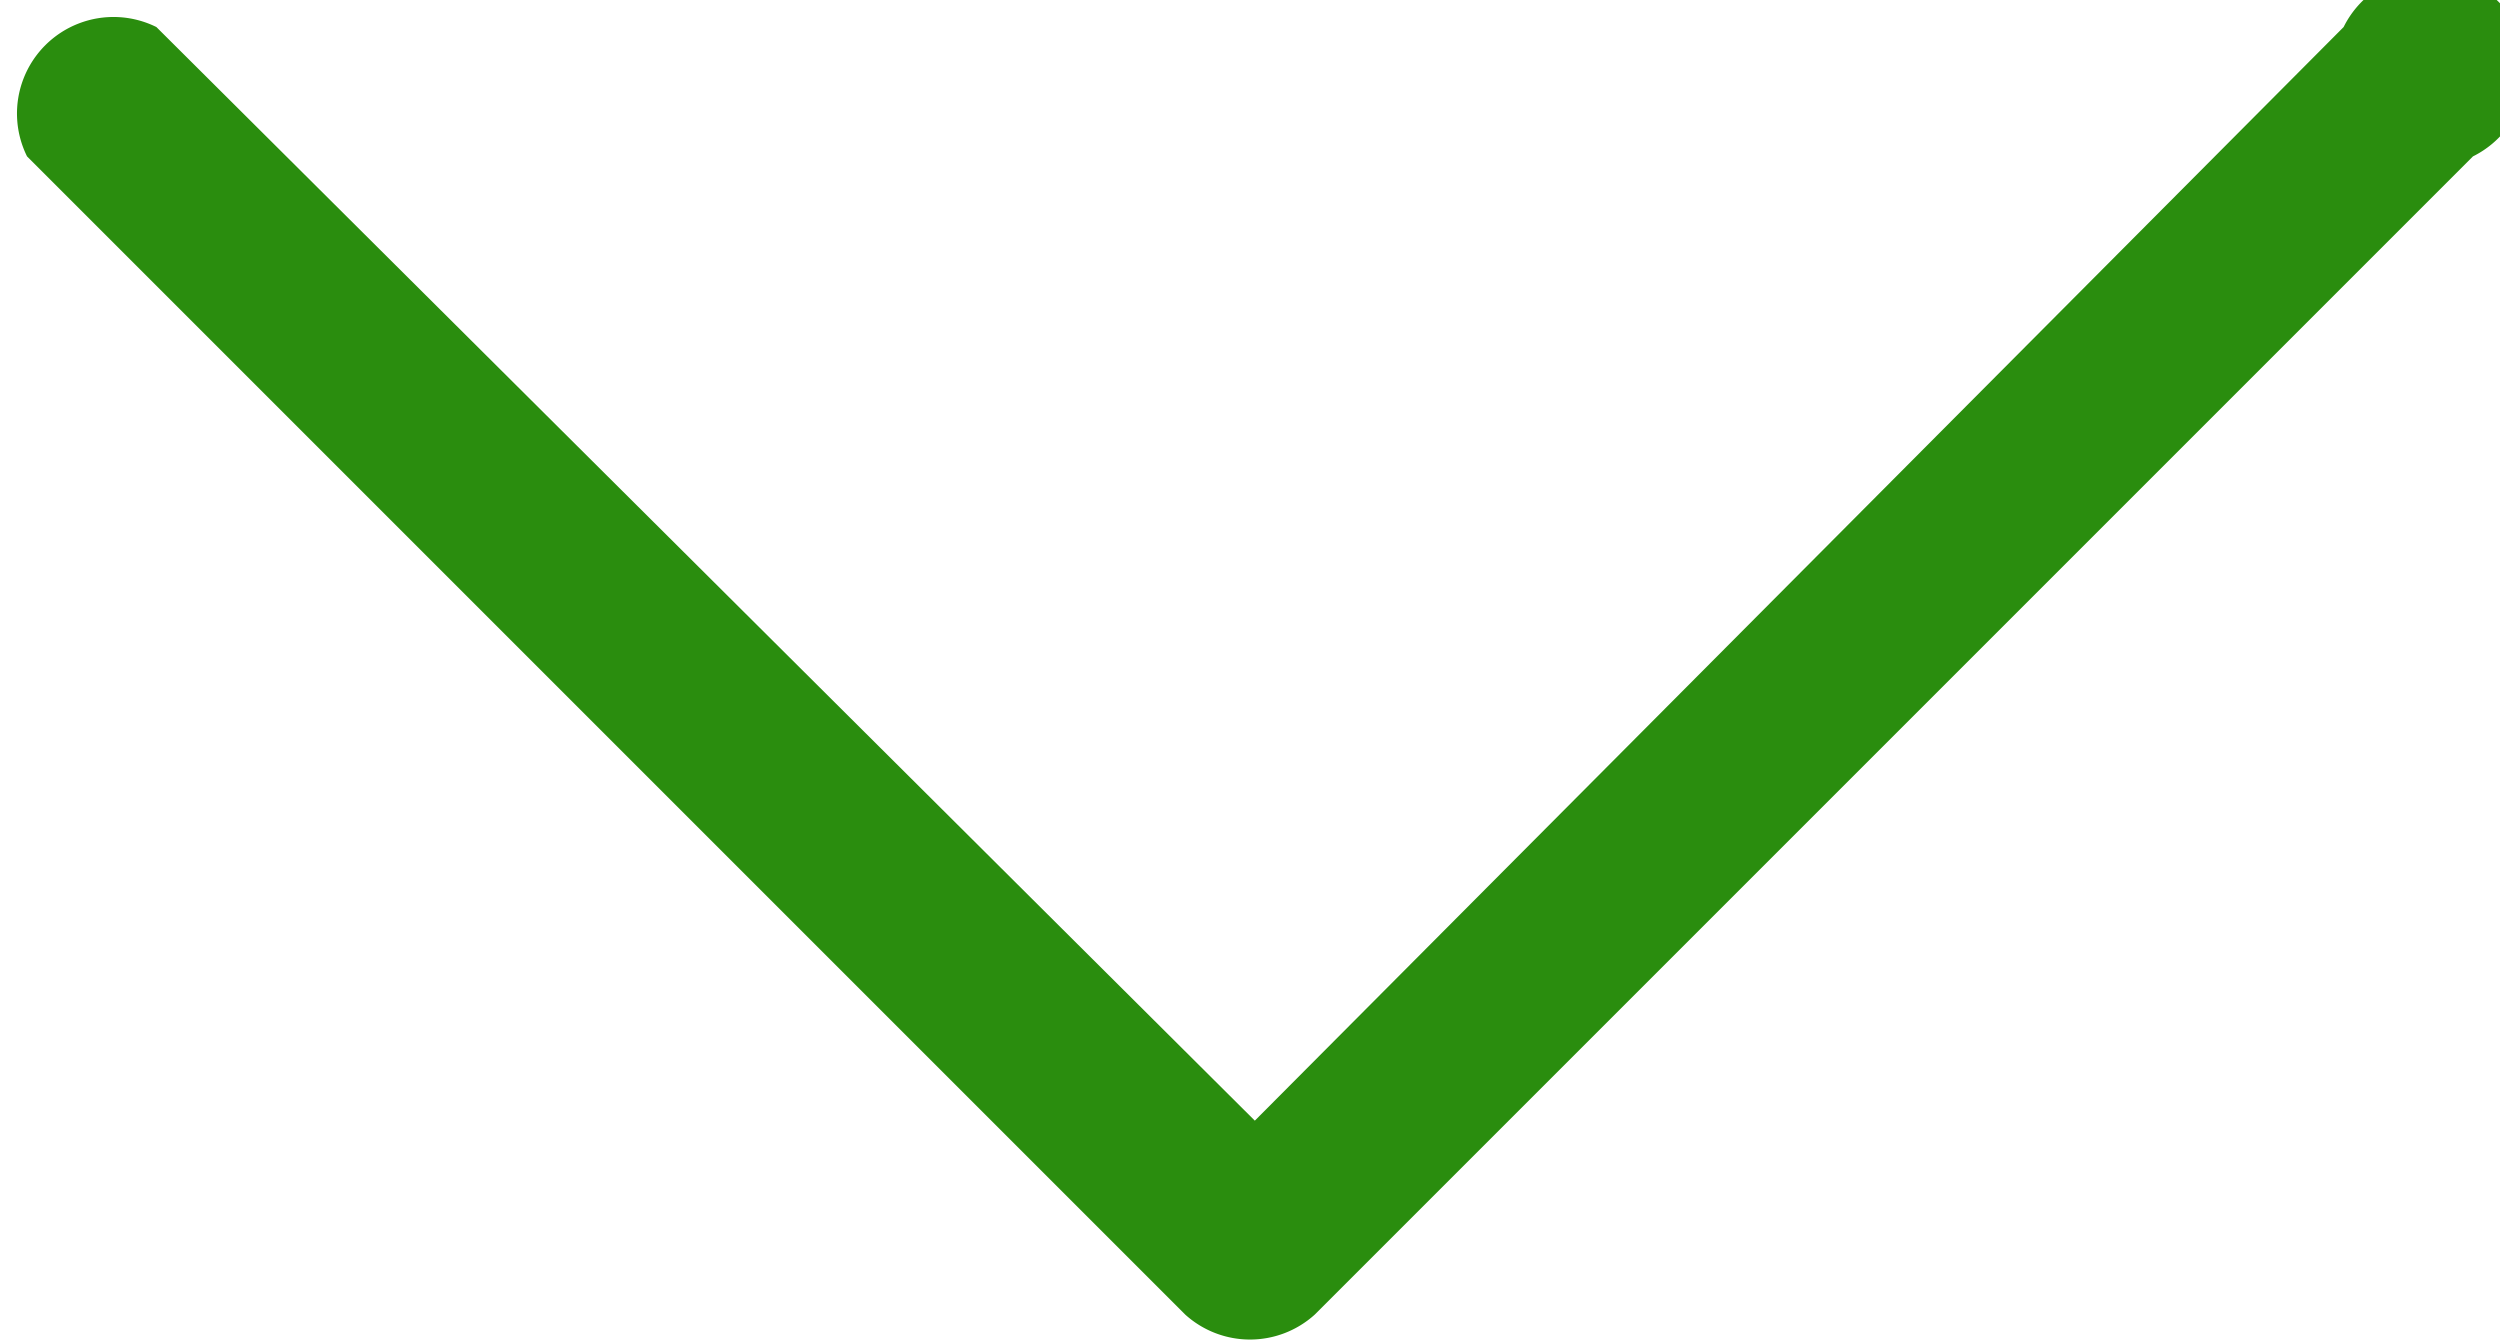 <svg xmlns="http://www.w3.org/2000/svg" viewBox="0 0 25.9 13.9"><g data-name="Слой 2"><path d="M.28 1.62l12 12a1 1 0 0 0 1.34 0l12-12A1 1 0 1 0 24.28.28L13 11.61 1.62.28A1 1 0 0 0 .28 1.62z" fill="#2a8d0e" data-name="Слой 1"/></g></svg>